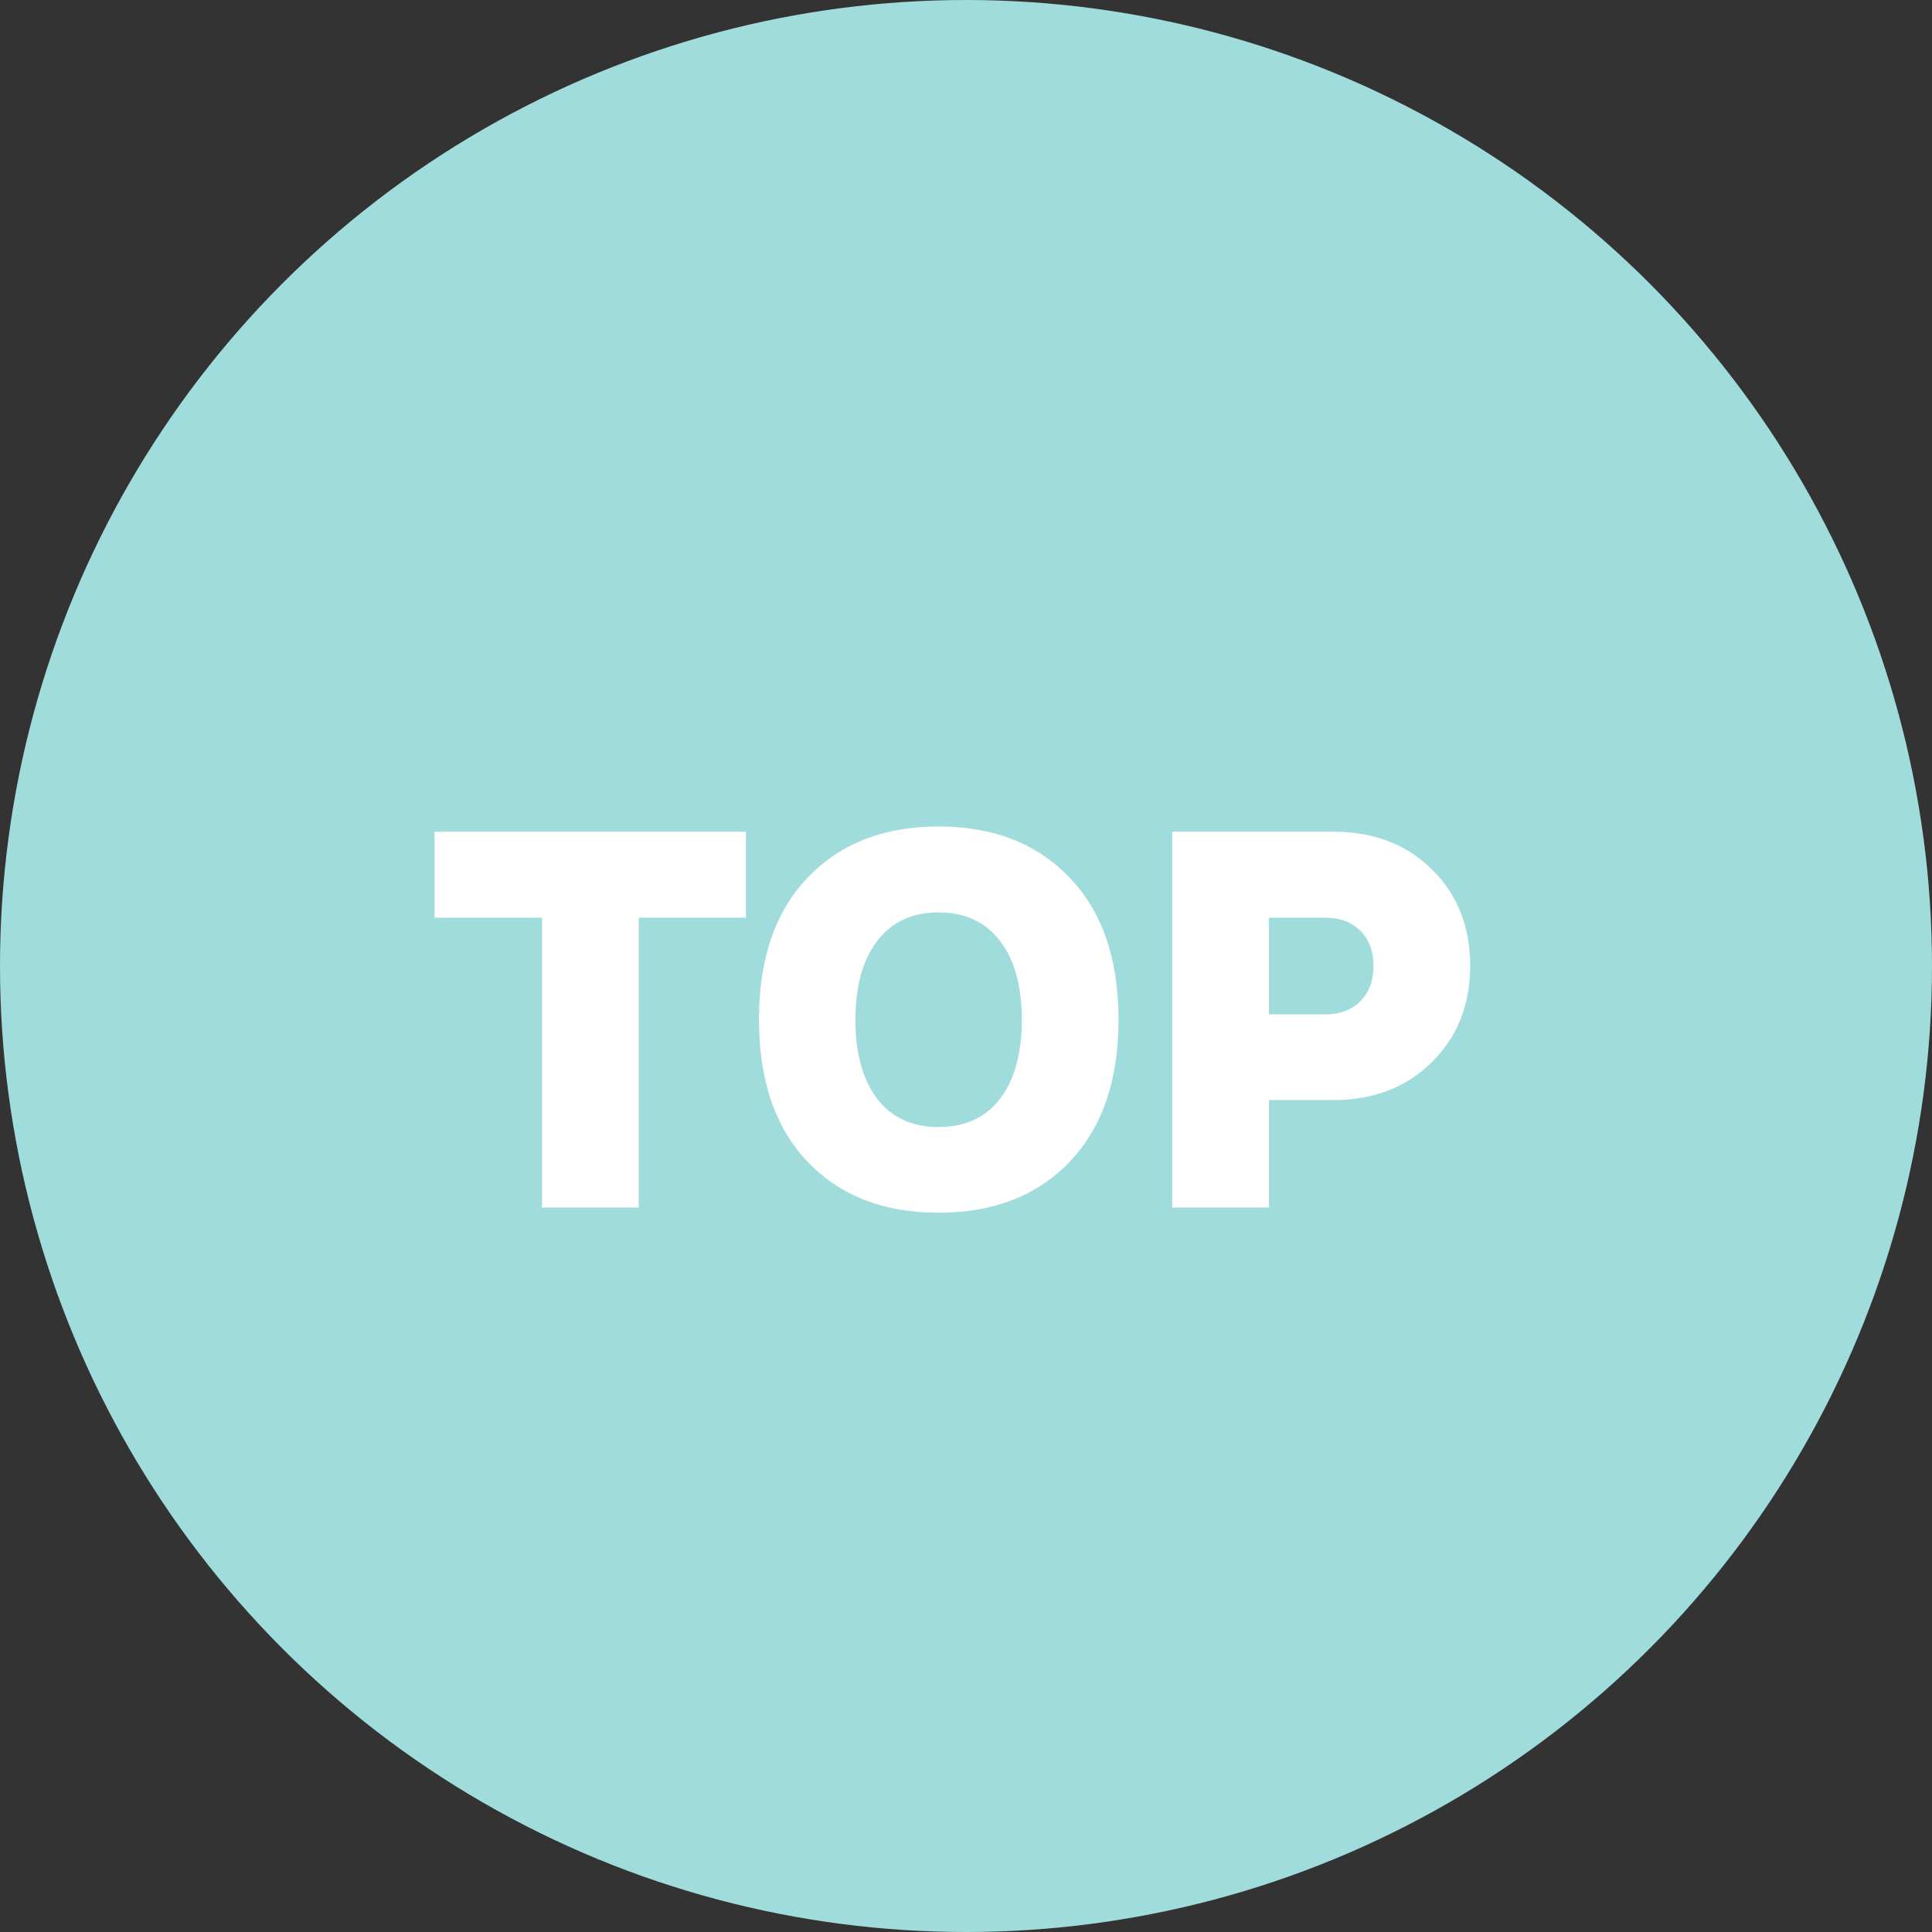 <svg width="72" height="72" viewBox="0 0 72 72" fill="none" xmlns="http://www.w3.org/2000/svg">
<rect x="0" y="0" width="72" height="72" fill="#333333" stroke="none"/>
<circle cx="36" cy="36" r="36" fill="#A1DCDC"/>
<path d="M20.199 45V34.199H16.195V30.996H27.797V34.199H23.803V45H20.199ZM39.857 43.301C38.647 44.564 37.019 45.195 34.975 45.195C32.937 45.195 31.312 44.564 30.102 43.301C28.891 42.031 28.285 40.264 28.285 37.998C28.285 35.732 28.891 33.968 30.102 32.705C31.312 31.436 32.937 30.801 34.975 30.801C37.019 30.801 38.647 31.436 39.857 32.705C41.075 33.968 41.684 35.732 41.684 37.998C41.684 40.264 41.075 42.031 39.857 43.301ZM32.69 40.947C33.23 41.65 33.992 42.002 34.975 42.002C35.964 42.002 36.729 41.65 37.27 40.947C37.81 40.238 38.08 39.258 38.08 38.008C38.08 36.751 37.81 35.772 37.27 35.068C36.729 34.359 35.964 34.004 34.975 34.004C33.992 34.004 33.23 34.359 32.69 35.068C32.149 35.772 31.879 36.751 31.879 38.008C31.879 39.258 32.149 40.238 32.69 40.947ZM43.685 45V30.996H49.691C51.195 30.996 52.419 31.465 53.363 32.402C54.314 33.333 54.789 34.531 54.789 35.996C54.789 37.448 54.31 38.646 53.353 39.59C52.403 40.527 51.182 40.996 49.691 40.996H47.289V45H43.685ZM47.289 37.803H49.389C49.935 37.803 50.372 37.64 50.697 37.315C51.023 36.982 51.185 36.543 51.185 35.996C51.185 35.449 51.023 35.013 50.697 34.688C50.372 34.362 49.935 34.199 49.389 34.199H47.289V37.803Z" fill="white"/>
</svg>
